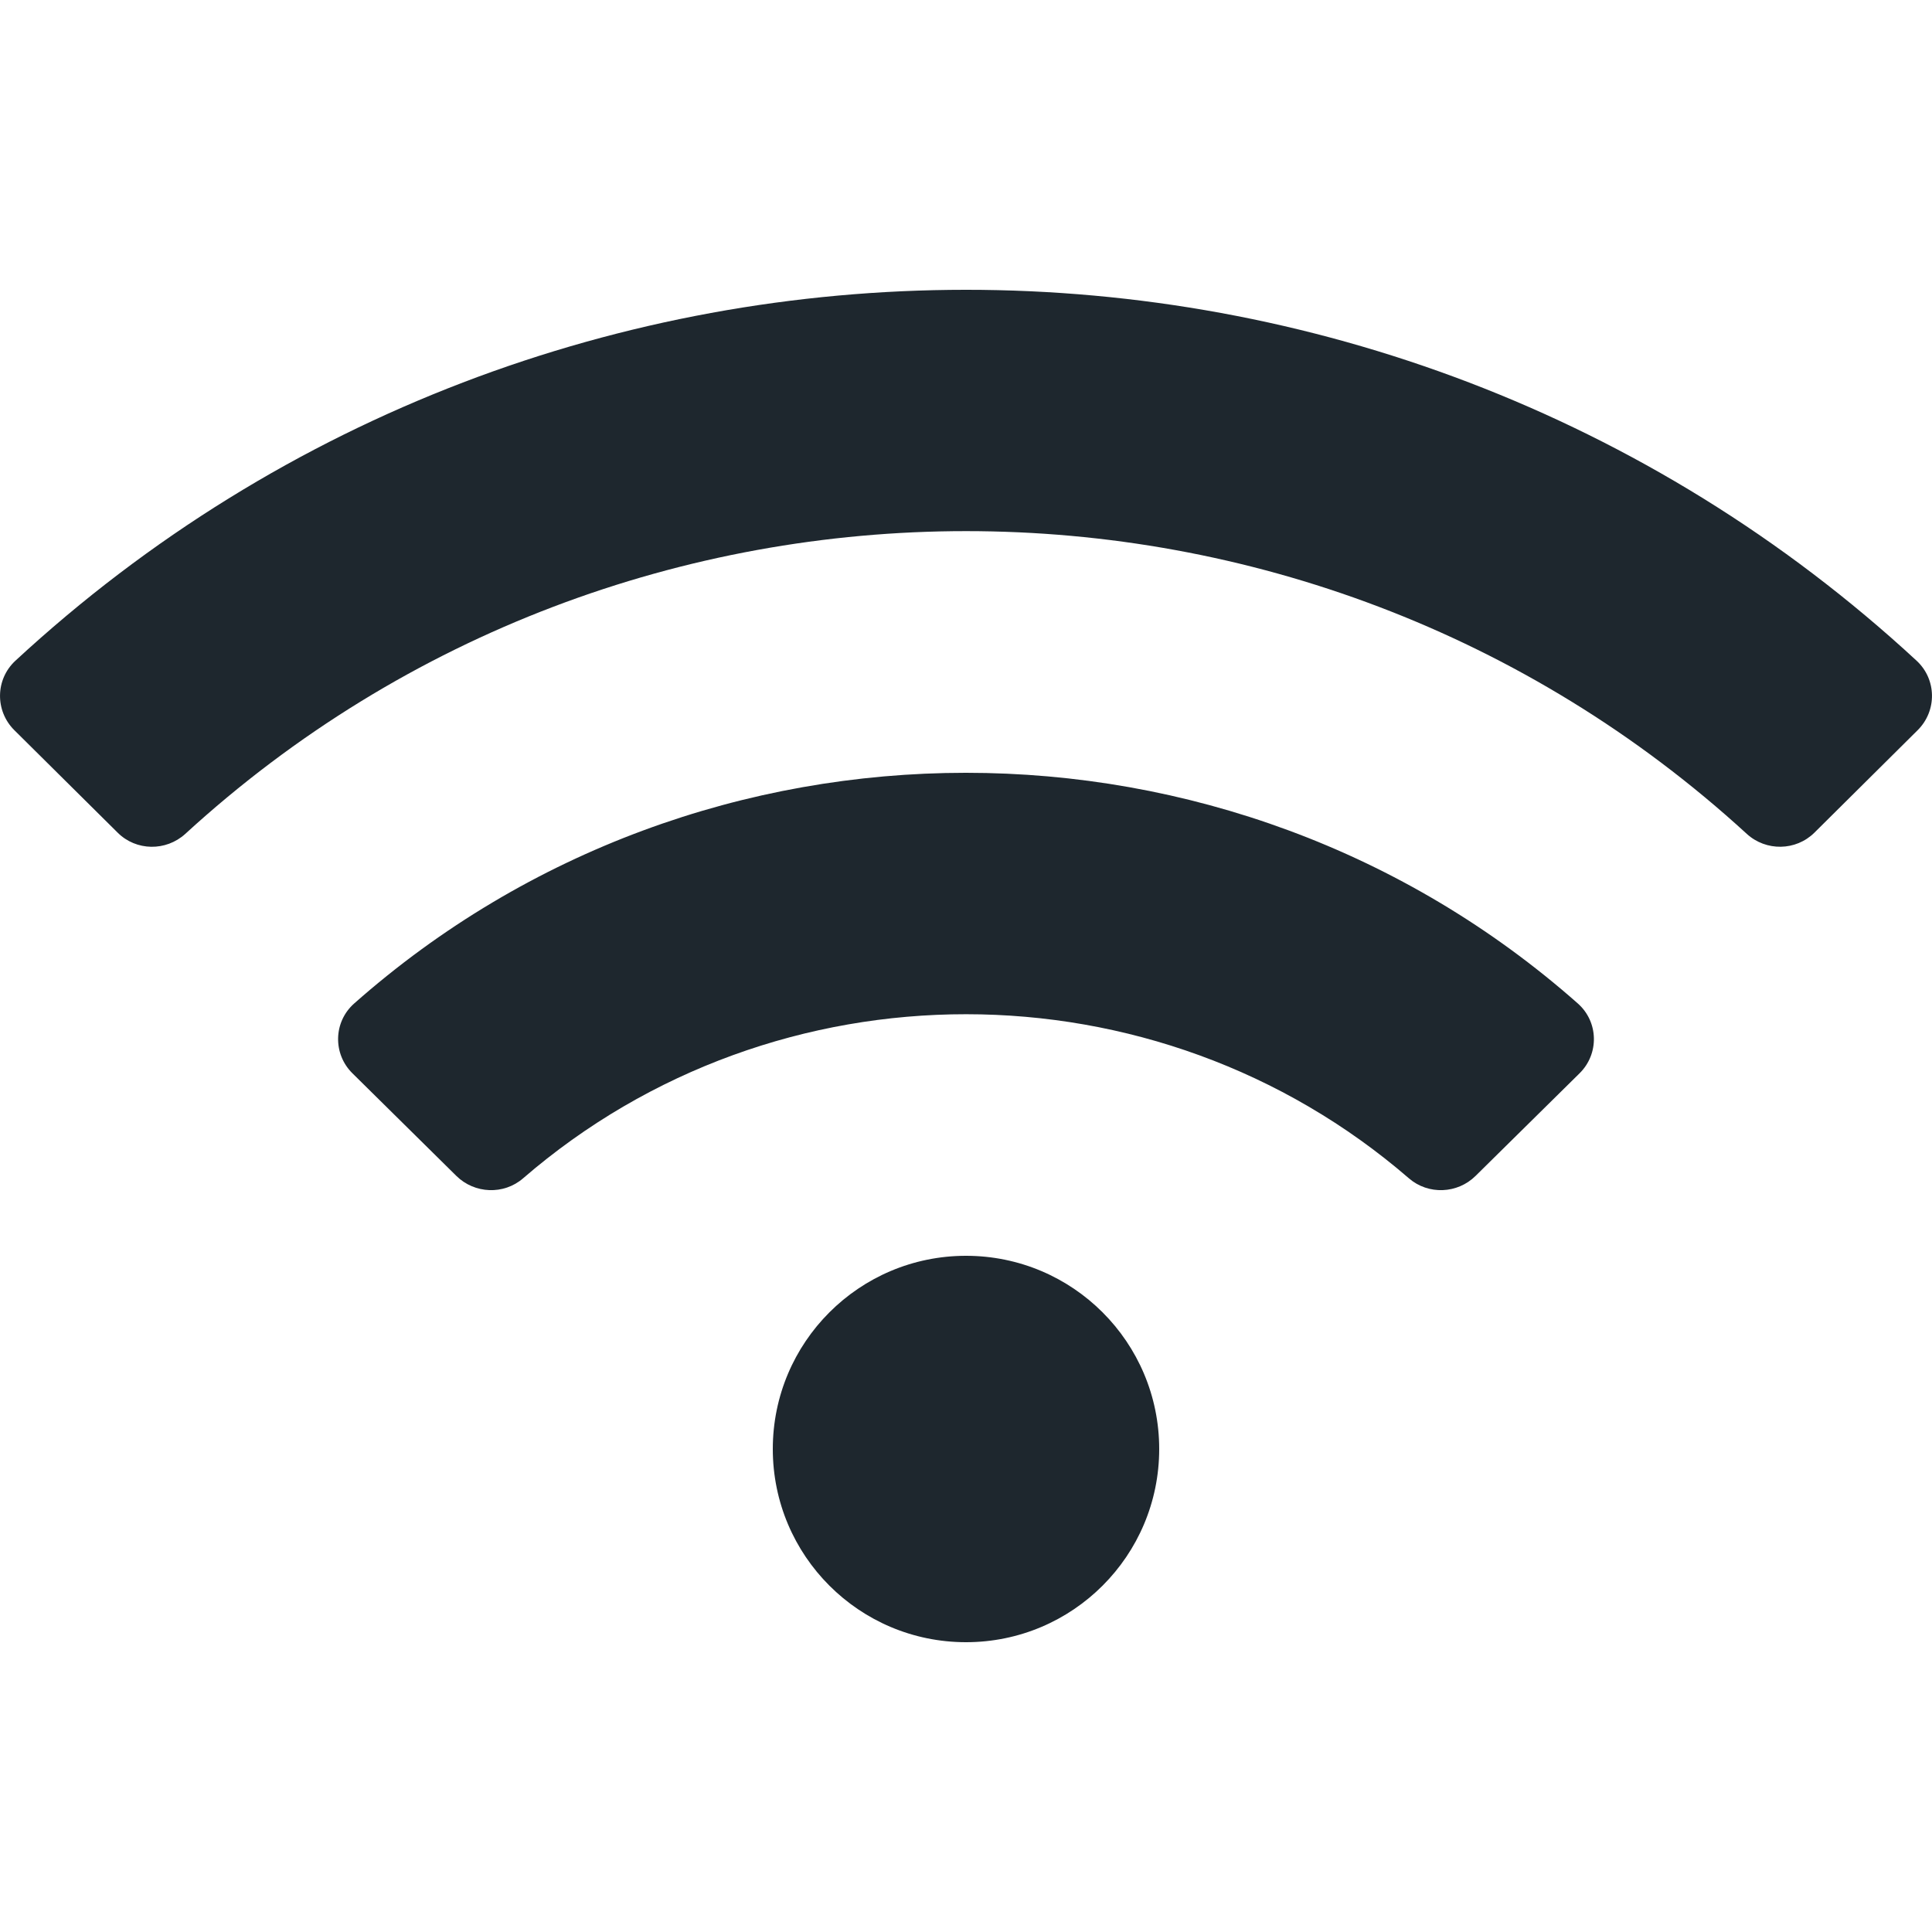 <svg width="25" height="25" viewBox="0 0 25 25" fill="none" xmlns="http://www.w3.org/2000/svg">
<g clip-path="url(#clip0_480_1737)">
<path d="M24.801 8.55C17.88 2.149 7.117 2.151 0.199 8.55C-0.061 8.791 -0.066 9.198 0.185 9.448L1.523 10.775C1.762 11.013 2.148 11.018 2.398 10.79C8.098 5.568 16.901 5.566 22.603 10.79C22.852 11.018 23.238 11.012 23.478 10.775L24.815 9.448C25.066 9.198 25.061 8.791 24.801 8.55ZM12.5 16.25C11.119 16.25 10 17.369 10 18.75C10 20.131 11.119 21.25 12.5 21.25C13.881 21.25 15 20.131 15 18.75C15 17.369 13.881 16.25 12.5 16.25ZM20.417 12.985C15.914 9.003 9.08 9.007 4.583 12.985C4.314 13.223 4.305 13.637 4.561 13.889L5.906 15.217C6.141 15.448 6.518 15.464 6.768 15.248C10.047 12.413 14.96 12.419 18.232 15.248C18.482 15.464 18.859 15.448 19.093 15.217L20.439 13.889C20.695 13.637 20.686 13.223 20.417 12.985Z" fill="#1E272E"/>
</g>
<defs>
<clipPath id="clip0_480_1737">
<rect width="25" height="25" fill="white"/>
</clipPath>
</defs>
</svg>
